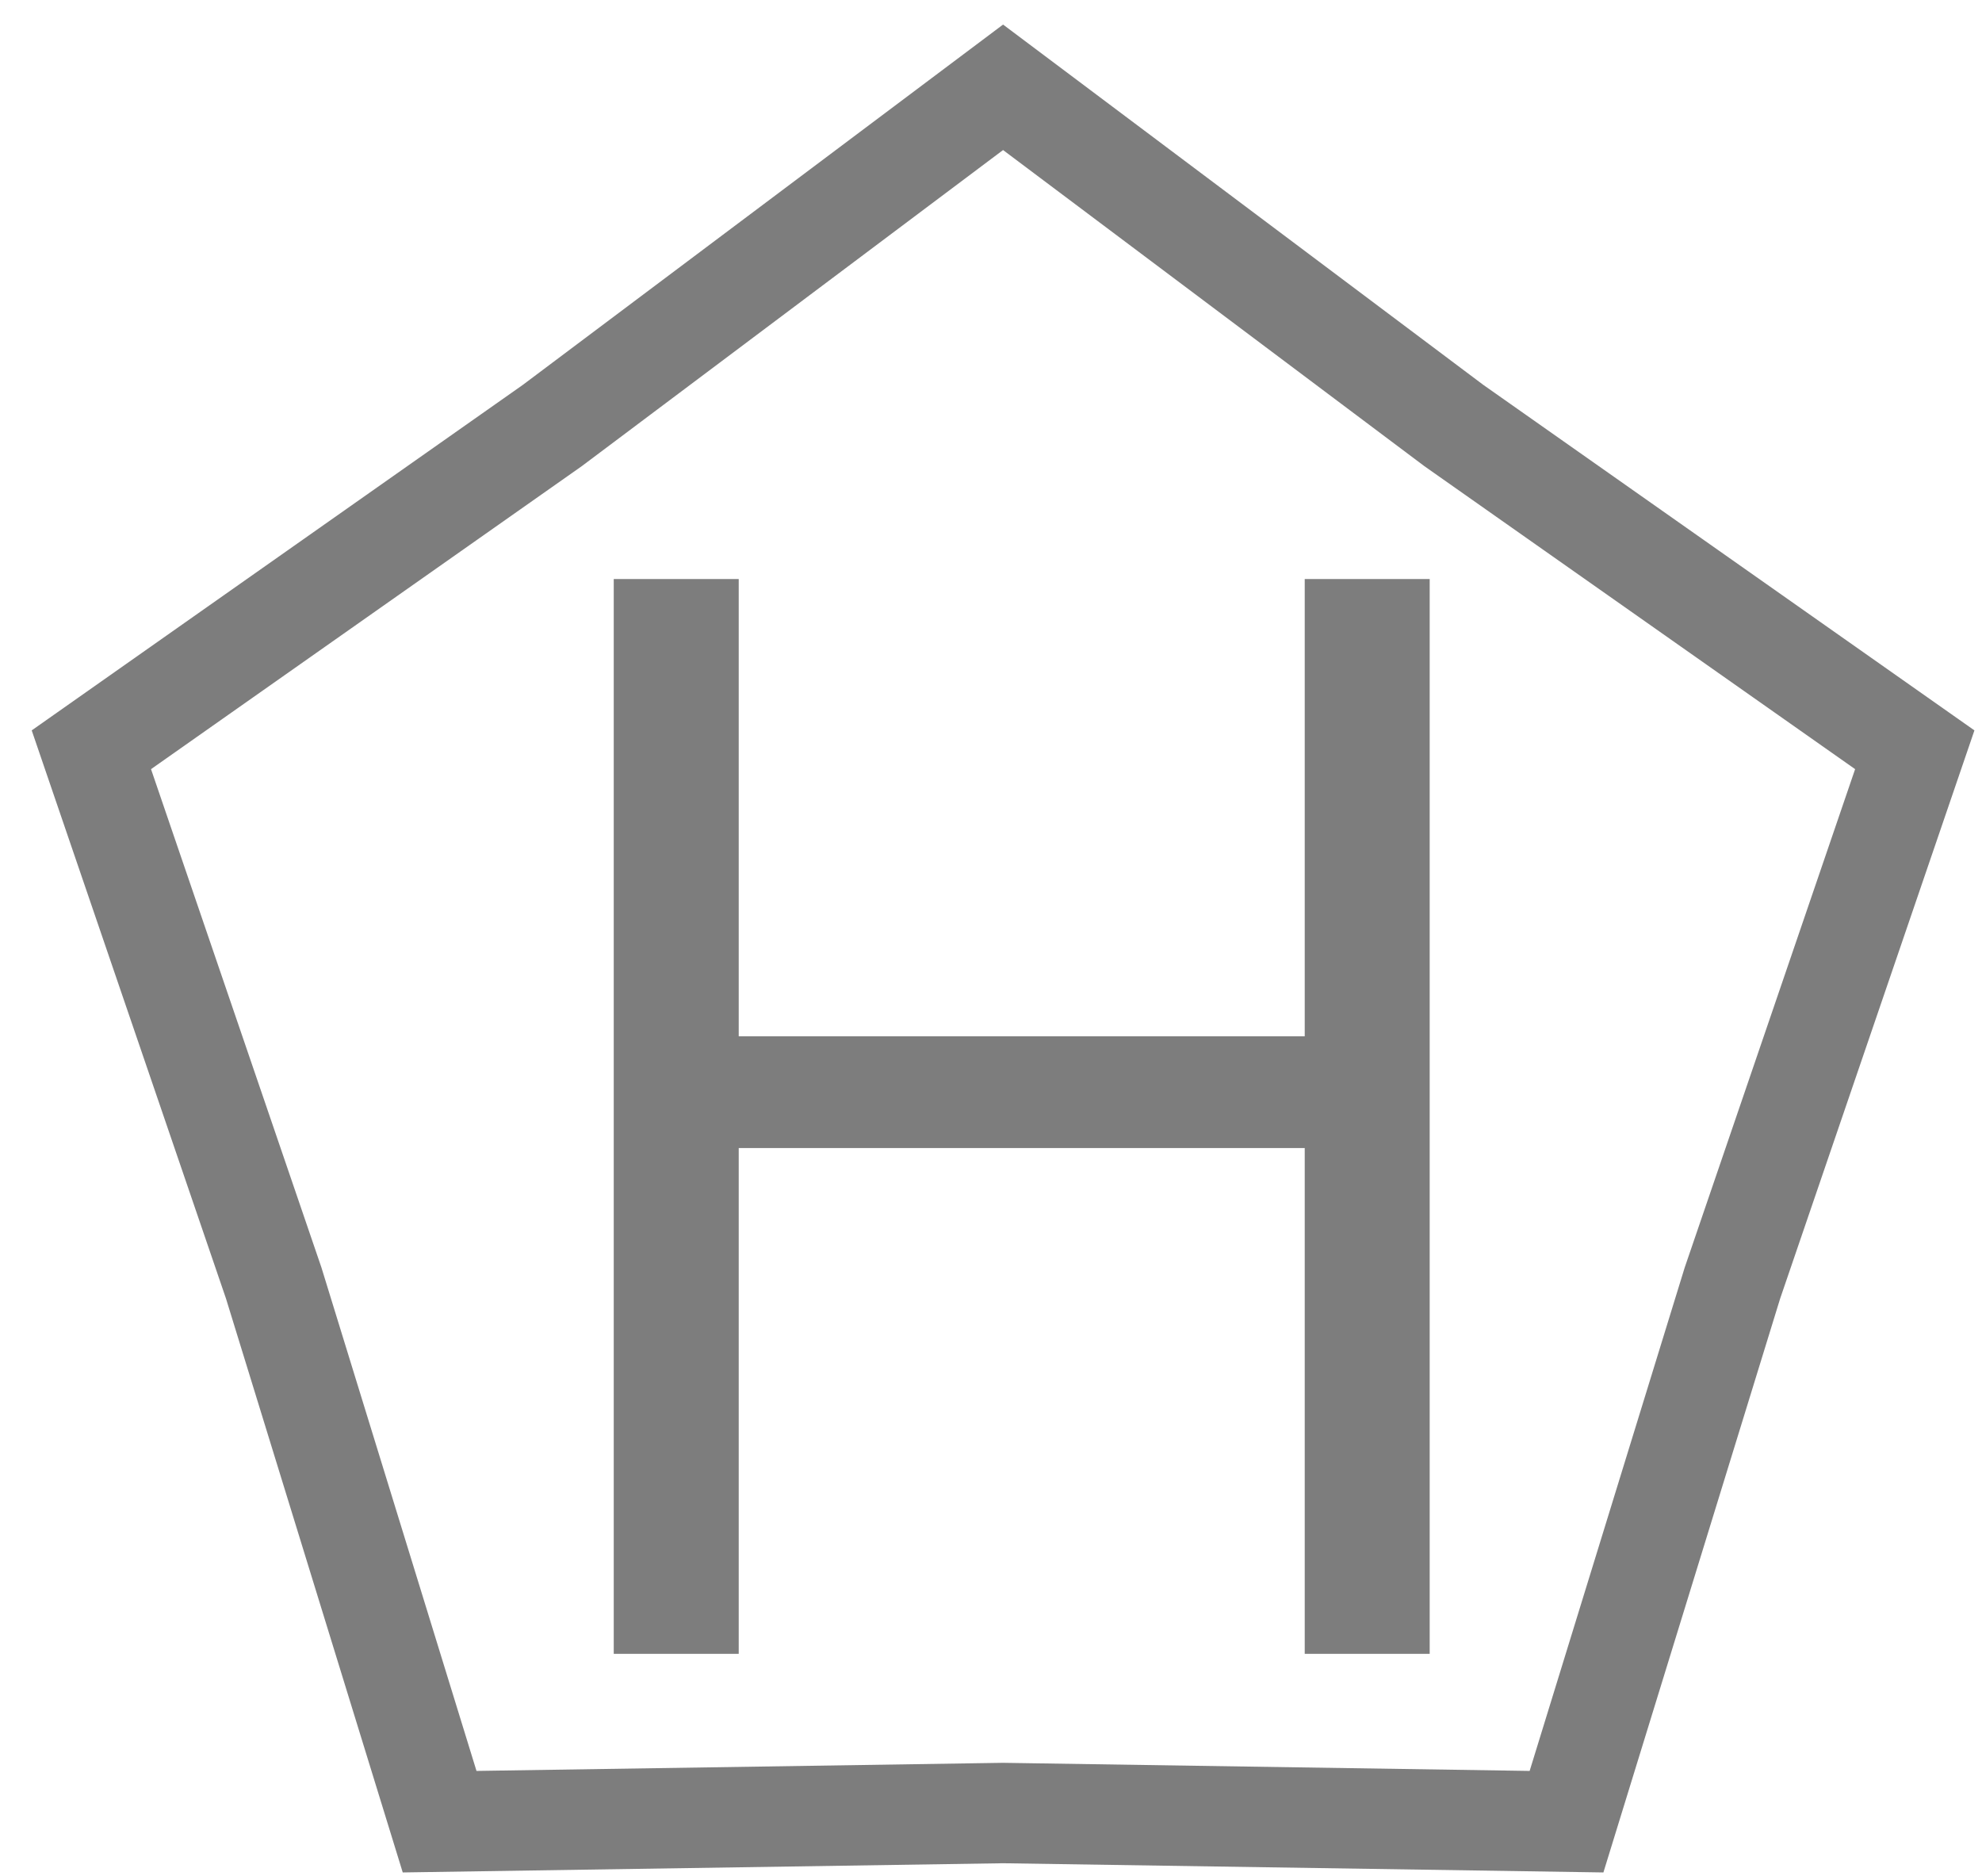 <svg width="56" height="53" viewBox="0 0 56 53" fill="none" xmlns="http://www.w3.org/2000/svg">
<path fill-rule="evenodd" clip-rule="evenodd" d="M28.341 0.694L41.911 10.874L55.786 20.634L50.297 36.685L45.303 52.898L28.341 52.638L11.379 52.898L6.385 36.685L0.896 20.634L14.771 10.874L28.341 0.694ZM52.415 21.729L47.6 35.809L43.219 50.03L28.341 49.801L13.463 50.03L9.082 35.809L4.267 21.729L16.438 13.169L28.341 4.239L40.244 13.169L52.415 21.729Z" fill="#7D7D7D"/>
<path d="M40.395 46.722H36.864V32.433H20.872V46.722H17.341V16.358H20.872V29.276H36.864V16.358H40.395V46.722Z" fill="#7D7D7D"/>
</svg>

